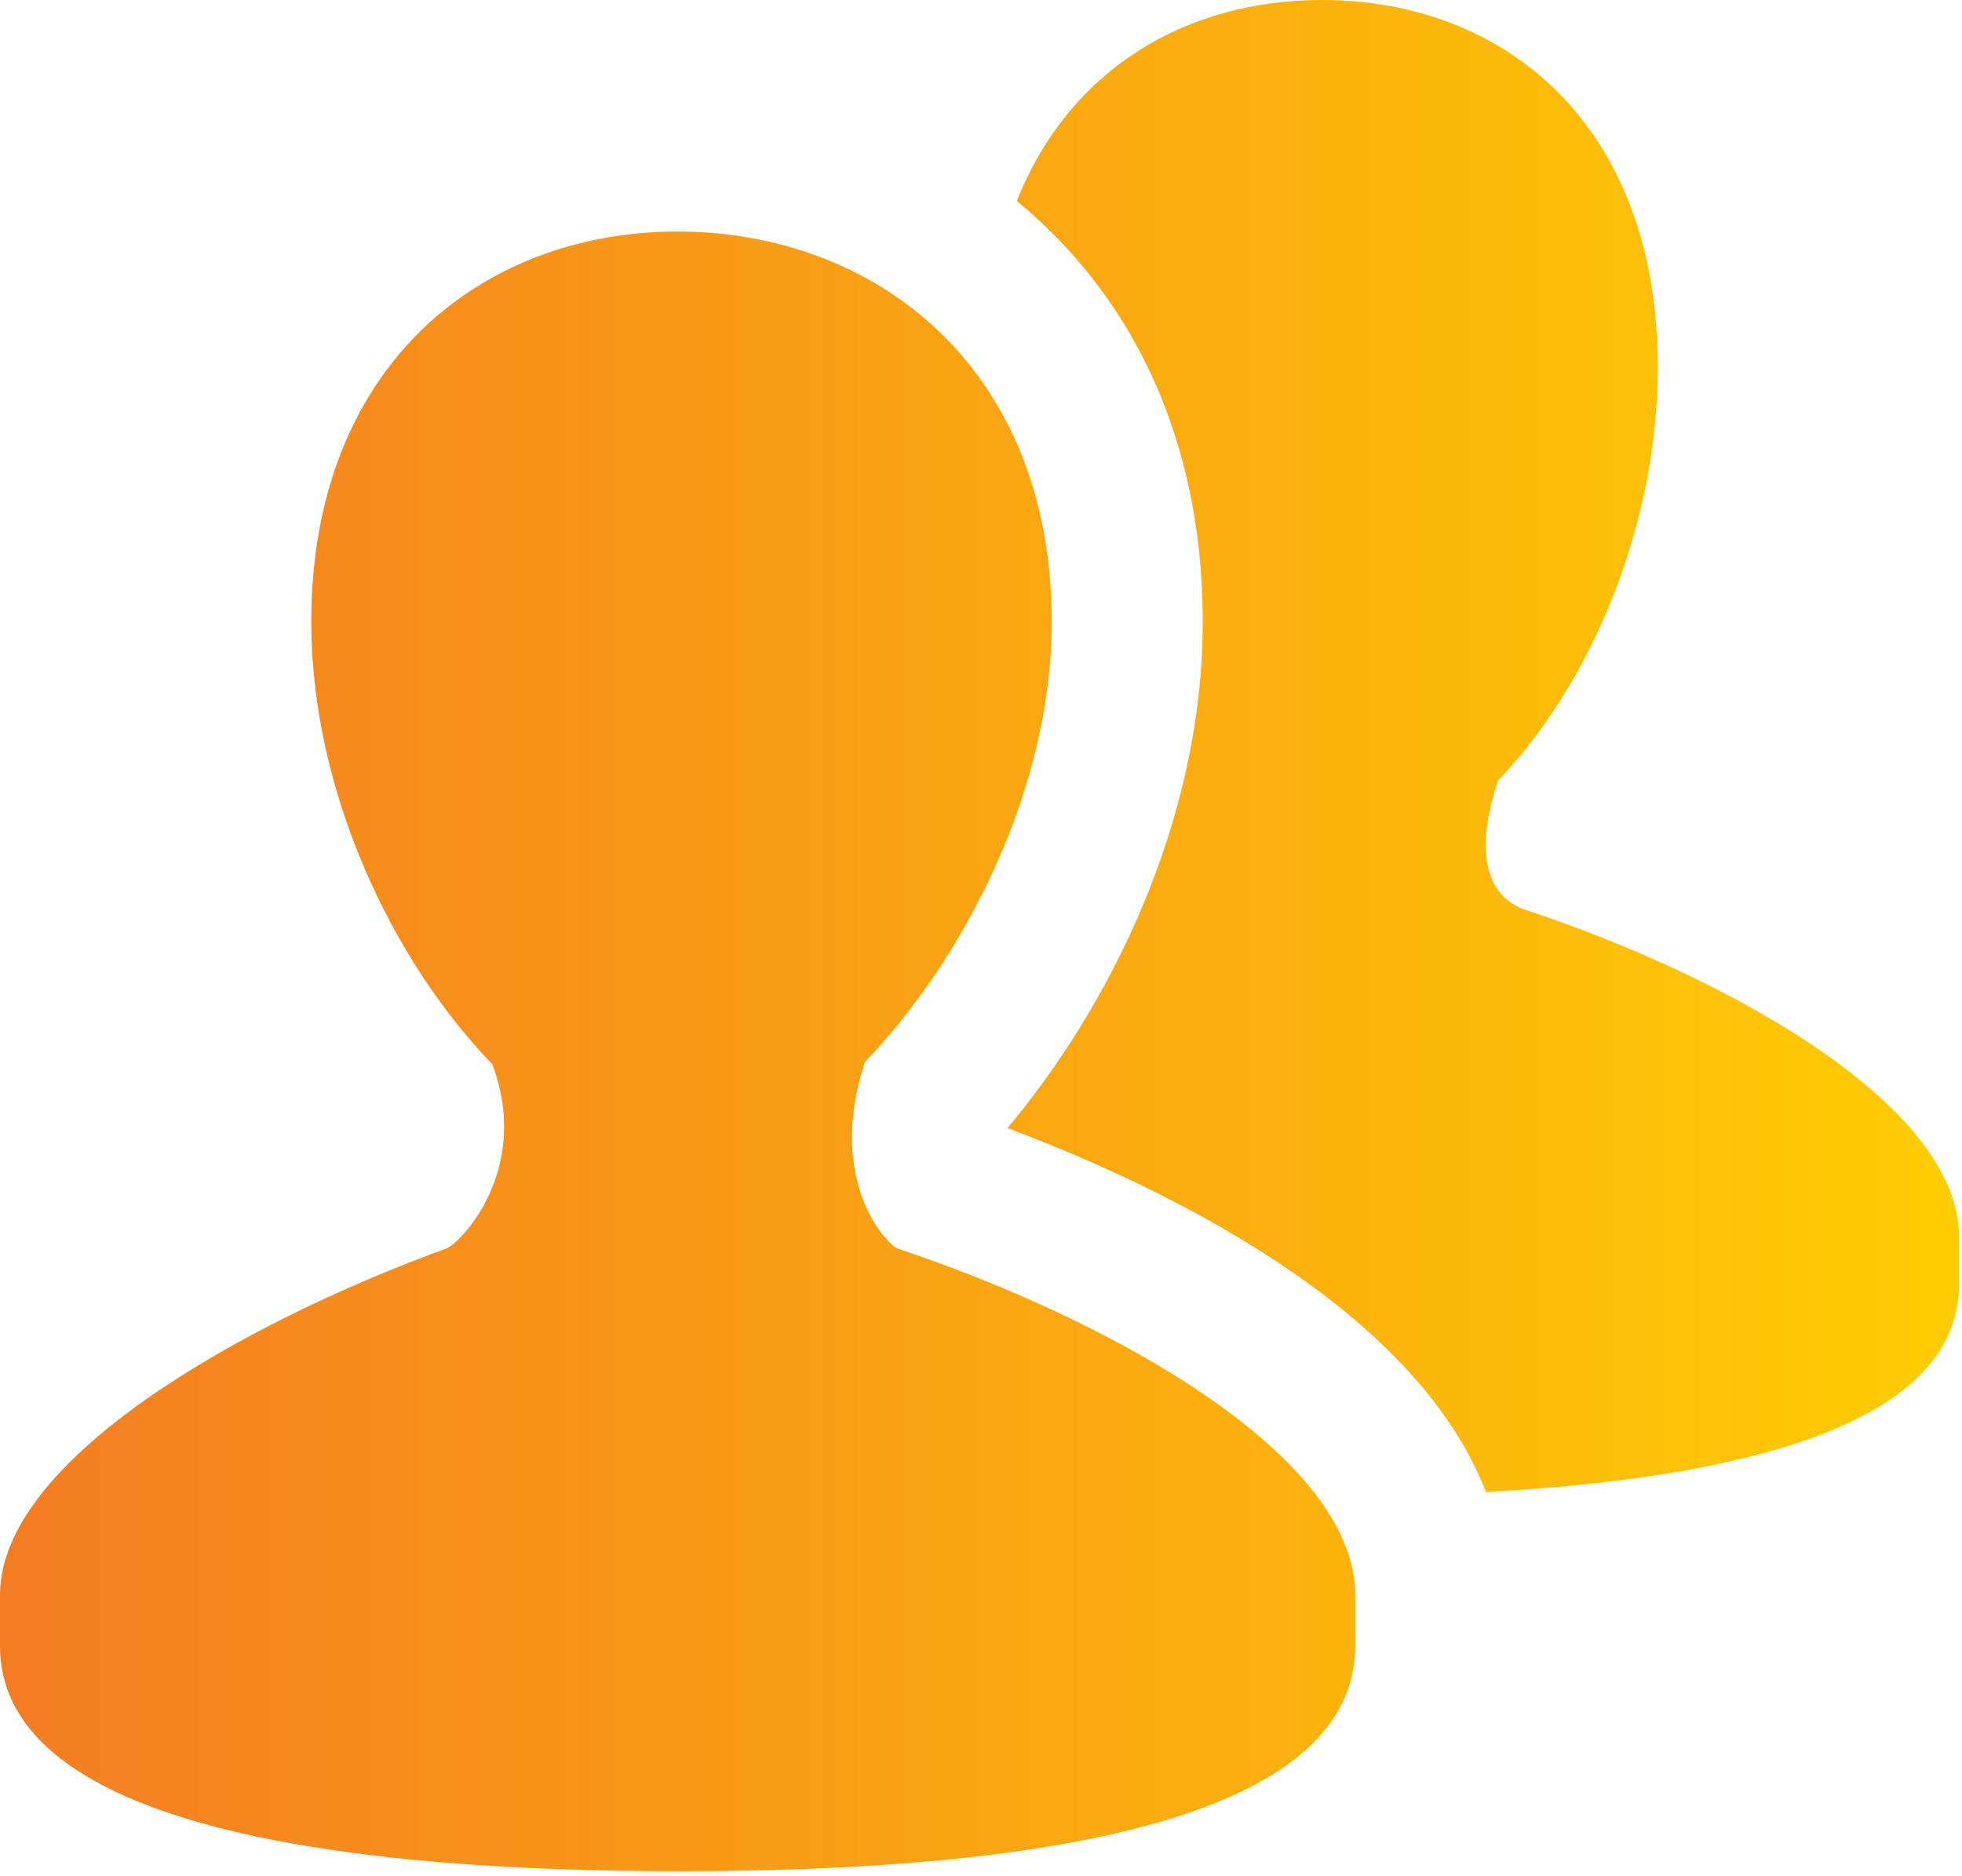<?xml version="1.0" encoding="UTF-8"?>
<svg width="23px" height="22px" viewBox="0 0 23 22" version="1.1" xmlns="http://www.w3.org/2000/svg" xmlns:xlink="http://www.w3.org/1999/xlink">
    <!-- Generator: Sketch 47.1 (45422) - http://www.bohemiancoding.com/sketch -->
    <title>group</title>
    <desc>Created with Sketch.</desc>
    <defs>
        <linearGradient x1="0%" y1="50%" x2="99.981%" y2="50%" id="linearGradient-1">
            <stop stop-color="#F47C22" offset="0%"></stop>
            <stop stop-color="#FFCD02" offset="100%"></stop>
        </linearGradient>
    </defs>
    <g id="Page-1" stroke="none" stroke-width="1" fill="none" fill-rule="evenodd">
        <g id="2-5-pattaya-guest-houses" transform="translate(-933, -1919)" fill-rule="nonzero" fill="url(#linearGradient-1)">
            <g id="group" transform="translate(933, 1919)">
                <path d="M10.523,14.64 C13.049,15.484 15.887,17.073 15.887,18.703 C15.887,19.13 15.887,18.872 15.887,19.296 C15.887,21.451 11.801,21.941 7.967,21.941 C4.137,21.941 0,21.451 0,19.296 C0,18.871 0,19.129 0,18.703 C0,17.121 2.824,15.518 5.23,14.64 C5.404,14.575 6.235,13.707 5.77,12.477 C4.579,11.245 3.649,9.253 3.649,7.292 C3.649,4.289 5.644,2.715 7.944,2.715 C10.242,2.715 12.329,4.289 12.329,7.292 C12.329,9.246 11.314,11.23 10.129,12.463 L10.135,12.463 C9.68,13.859 10.408,14.602 10.523,14.64 Z M17.921,10.681 C20.296,11.473 22.964,12.969 22.965,14.5 C22.965,14.901 22.965,14.658 22.965,15.057 C22.965,16.727 20.354,17.333 17.419,17.495 C16.586,15.339 13.674,13.929 11.811,13.227 C12.981,11.83 14.099,9.664 14.099,7.291 C14.099,5.068 13.211,3.417 11.92,2.357 C12.535,0.808 13.905,0 15.496,0 C17.656,0 19.434,1.48 19.434,4.304 C19.434,6.139 18.665,8.006 17.551,9.164 L17.556,9.164 C17.129,10.478 17.814,10.644 17.921,10.681 Z" id="Combined-Shape"></path>
            </g>
        </g>
    </g>
</svg>